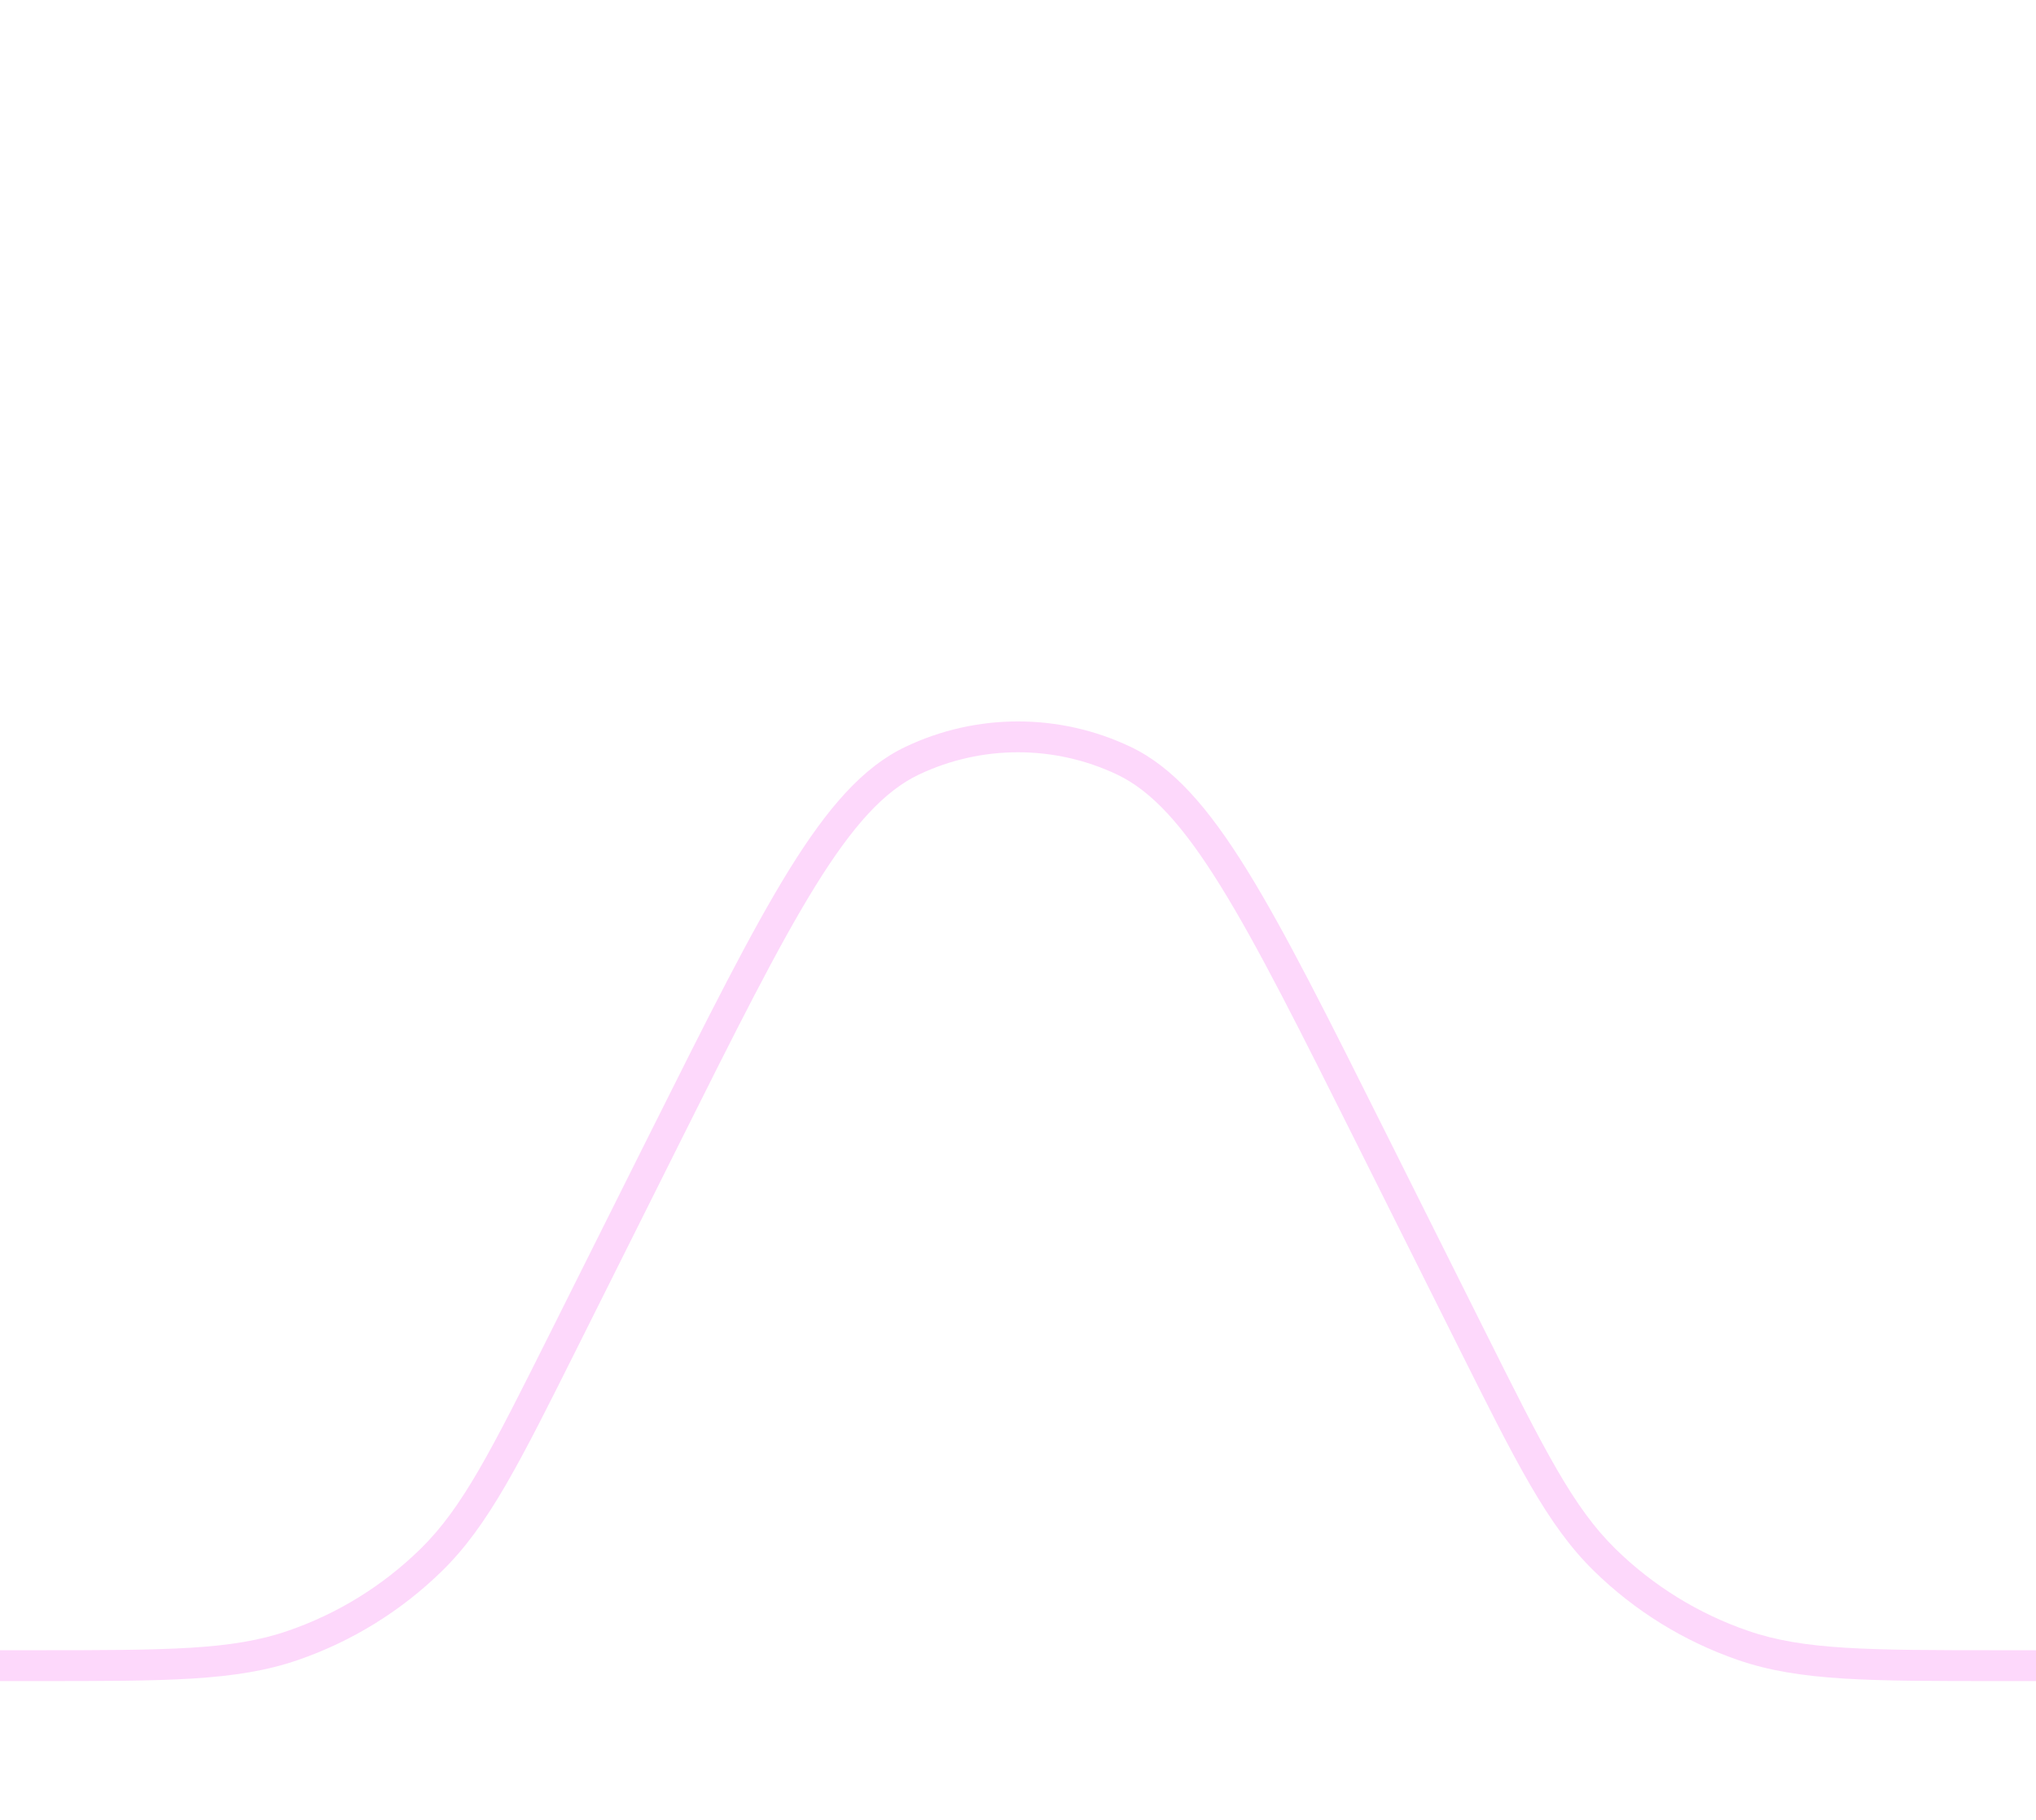 <svg width="66" height="59" viewBox="0 0 66 59" fill="none" xmlns="http://www.w3.org/2000/svg">
<rect width="66" height="59" fill="white"/>
<path d="M47.693 43.386L48.141 43.163L47.693 43.386ZM52.02 50.573L51.67 50.93L52.02 50.573ZM56.504 53.344L56.667 52.871L56.504 53.344ZM21.551 36.897L21.998 37.121L21.551 36.897ZM29.572 24.66L29.786 25.112L29.572 24.66ZM36.428 24.66L36.214 25.112L36.428 24.66ZM9.496 53.344L9.333 52.871L9.496 53.344ZM18.307 43.386L18.754 43.61L18.307 43.386ZM13.98 50.573L13.63 50.216L13.98 50.573ZM1.134 53.5H0V54.5H1.134V53.5ZM18.754 43.61L21.998 37.121L21.104 36.674L17.86 43.163L18.754 43.61ZM44.002 37.121L47.246 43.61L48.141 43.163L44.896 36.674L44.002 37.121ZM64.866 54.5H66V53.5H64.866V54.5ZM47.246 43.61C49.156 47.43 50.159 49.45 51.67 50.93L52.37 50.216C51.007 48.881 50.083 47.048 48.141 43.163L47.246 43.61ZM64.866 53.5C60.523 53.5 58.47 53.493 56.667 52.871L56.34 53.817C58.34 54.507 60.595 54.5 64.866 54.5V53.5ZM51.67 50.93C52.994 52.227 54.589 53.213 56.34 53.817L56.667 52.871C55.055 52.316 53.587 51.409 52.37 50.216L51.67 50.93ZM21.998 37.121C23.845 33.427 25.215 30.688 26.433 28.722C27.655 26.749 28.676 25.639 29.786 25.112L29.358 24.209C27.974 24.864 26.827 26.188 25.583 28.195C24.336 30.21 22.942 32.998 21.104 36.674L21.998 37.121ZM44.896 36.674C43.058 32.998 41.664 30.21 40.417 28.195C39.173 26.188 38.026 24.864 36.642 24.209L36.214 25.112C37.324 25.639 38.344 26.749 39.566 28.722C40.785 30.688 42.155 33.427 44.002 37.121L44.896 36.674ZM29.786 25.112C31.82 24.147 34.18 24.147 36.214 25.112L36.642 24.209C34.337 23.115 31.663 23.115 29.358 24.209L29.786 25.112ZM1.134 54.5C5.405 54.5 7.66 54.507 9.659 53.817L9.333 52.871C7.53 53.493 5.477 53.5 1.134 53.5V54.5ZM17.86 43.163C15.917 47.048 14.993 48.881 13.63 50.216L14.33 50.93C15.841 49.45 16.844 47.43 18.754 43.61L17.86 43.163ZM9.659 53.817C11.411 53.213 13.006 52.227 14.33 50.93L13.63 50.216C12.413 51.409 10.945 52.316 9.333 52.871L9.659 53.817Z" fill="#FDD8FB"/>
</svg>
